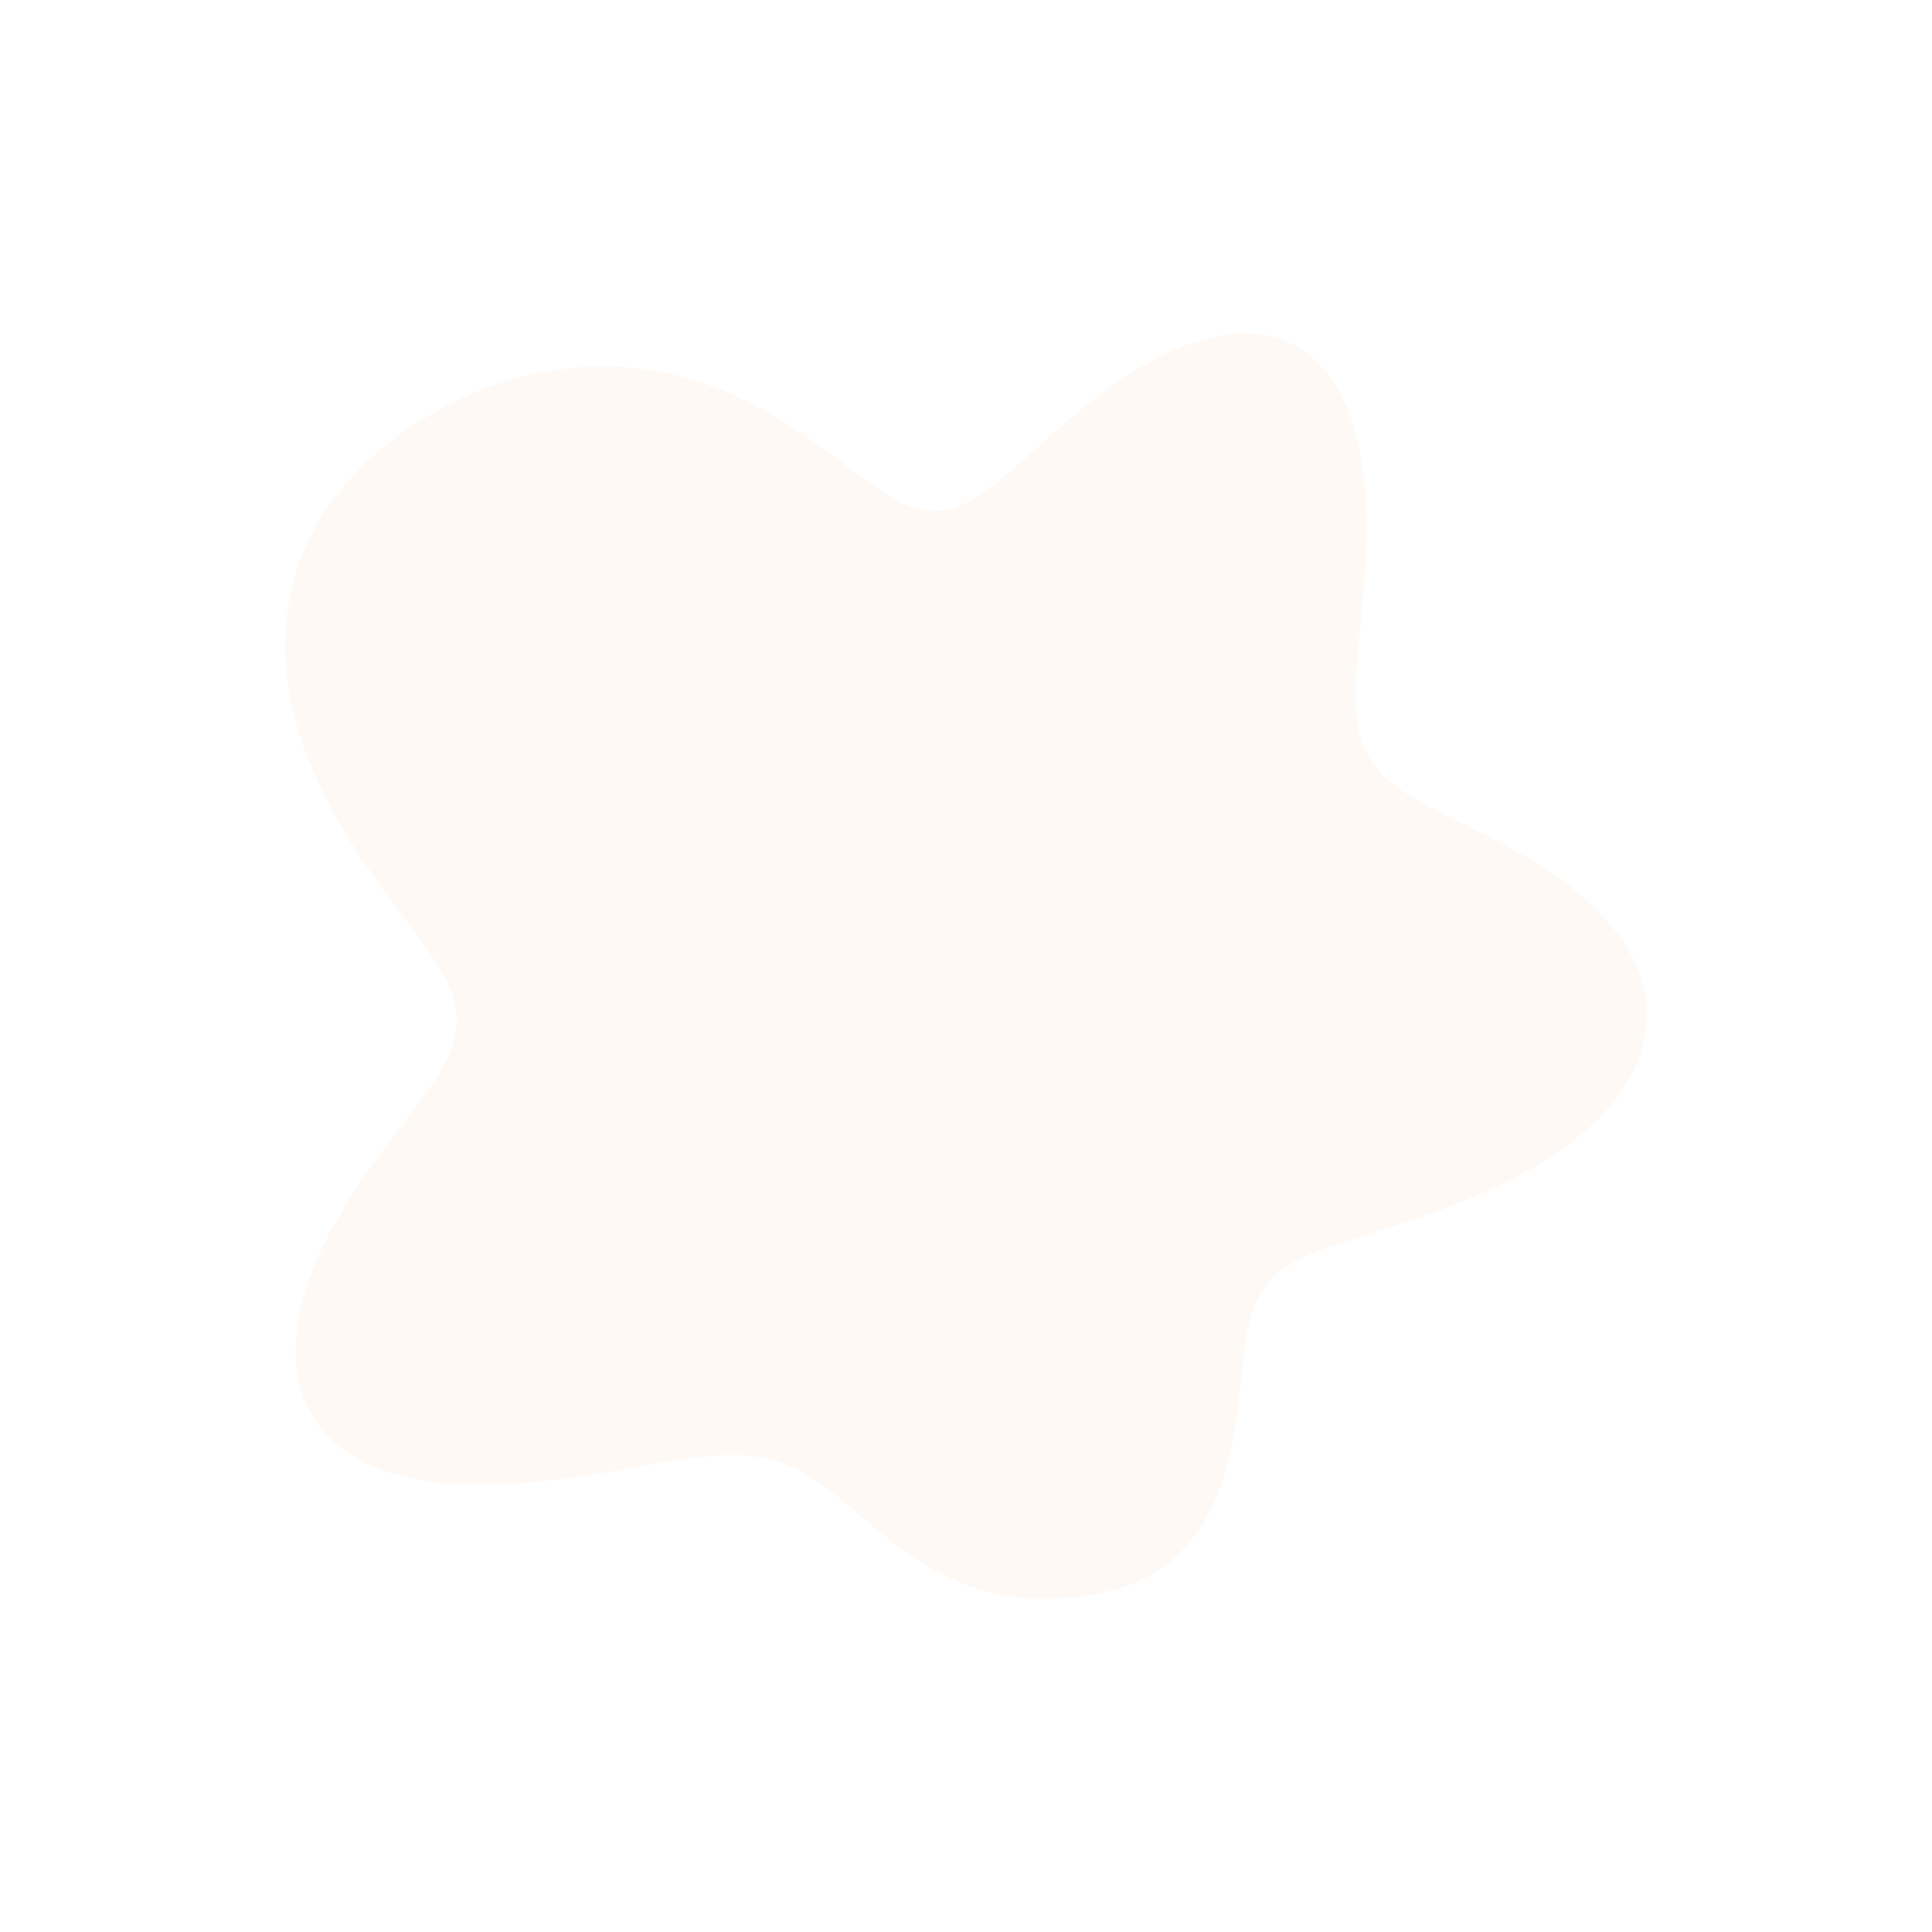 
<svg xmlns="http://www.w3.org/2000/svg" width="50" height="50" viewBox="0 0 542 515" fill="none">
<g opacity="0.04" filter="url(#filter0_f_587_1221)">
<path fill-rule="evenodd" clip-rule="evenodd" d="M462 272.226L461.84 274.716L461.492 277.198L460.958 279.666L460.239 282.114L459.341 284.534L458.266 286.923L457.021 289.273L455.611 291.58L454.045 293.84L452.329 296.047L450.473 298.197L448.485 300.288L446.377 302.316L444.158 304.279L441.839 306.175L439.43 308.003L436.944 309.761L434.391 311.451L431.782 313.071L429.127 314.623L426.437 316.107L423.721 317.525L420.987 318.879L418.245 320.17L415.502 321.4L412.766 322.573L410.043 323.69L407.339 324.755L404.661 325.769L402.013 326.736L399.399 327.659L396.825 328.541L394.295 329.386L391.811 330.196L389.379 330.975L387.002 331.726L384.682 332.455L382.424 333.164L380.23 333.857L378.103 334.54L376.047 335.216L374.063 335.89L372.155 336.566L370.323 337.249L368.57 337.944L366.898 338.655L365.308 339.387L363.801 340.145L362.376 340.933L361.036 341.756L359.779 342.618L358.604 343.522L357.511 344.474L356.499 345.476L355.566 346.533L354.708 347.646L353.924 348.818L353.211 350.053L352.565 351.351L351.983 352.714L351.459 354.143L350.991 355.639L350.572 357.201L350.197 358.829L349.863 360.522L349.562 362.279L349.289 364.097L349.039 365.974L348.805 367.906L348.582 369.891L348.363 371.924L348.144 374.001L347.917 376.118L347.677 378.268L347.419 380.446L347.137 382.648L346.826 384.865L346.482 387.094L346.099 389.326L345.674 391.555L345.203 393.775L344.682 395.979L344.109 398.161L343.48 400.314L342.793 402.432L342.047 404.509L341.241 406.538L340.373 408.515L339.443 410.434L338.451 412.291L337.398 414.08L336.284 415.799L335.11 417.444L333.879 419.012L332.592 420.5L331.251 421.908L329.858 423.234L328.418 424.478L326.931 425.639L325.402 426.718L323.834 427.717L322.229 428.638L320.592 429.481L318.926 430.251L317.233 430.95L315.518 431.581L313.782 432.147L312.029 432.652L310.262 433.101L308.484 433.495L306.695 433.839L304.899 434.135L303.097 434.385L301.29 434.593L299.48 434.757L297.668 434.88L295.854 434.961L294.04 435L292.225 434.995L290.411 434.945L288.599 434.848L286.788 434.702L284.981 434.507L283.177 434.259L281.378 433.958L279.585 433.602L277.798 433.191L276.021 432.724L274.252 432.2L272.495 431.62L270.749 430.984L269.018 430.293L267.301 429.549L265.6 428.752L263.917 427.906L262.253 427.013L260.607 426.075L258.983 425.096L257.38 424.079L255.798 423.028L254.239 421.946L252.703 420.839L251.19 419.71L249.699 418.564L248.231 417.405L246.786 416.237L245.361 415.066L243.958 413.895L242.574 412.73L241.209 411.575L239.862 410.433L238.53 409.31L237.212 408.209L235.907 407.134L234.613 406.088L233.327 405.075L232.047 404.099L230.772 403.162L229.499 402.266L228.225 401.414L226.948 400.609L225.666 399.852L224.376 399.145L223.076 398.489L221.763 397.885L220.435 397.333L219.089 396.836L217.722 396.392L216.333 396.001L214.919 395.665L213.478 395.381L212.007 395.15L210.504 394.971L208.966 394.842L207.393 394.762L205.782 394.73L204.131 394.745L202.439 394.803L200.703 394.905L198.922 395.046L197.095 395.226L195.22 395.441L193.297 395.69L191.323 395.969L189.299 396.277L187.223 396.609L185.095 396.963L182.914 397.336L180.68 397.725L178.393 398.126L176.053 398.536L173.66 398.951L171.215 399.368L168.719 399.783L166.172 400.191L163.576 400.59L160.932 400.974L158.242 401.34L155.508 401.683L152.734 401.999L149.921 402.282L147.073 402.529L144.195 402.734L141.29 402.891L138.364 402.996L135.423 403.041L132.474 403.021L129.525 402.928L126.584 402.757L123.66 402.501L120.763 402.153L117.903 401.707L115.09 401.158L112.335 400.499L109.648 399.727L107.04 398.839L104.522 397.829L102.103 396.698L99.793 395.442L97.602 394.061L95.538 392.556L93.61 390.928L91.825 389.177L90.19 387.308L88.71 385.324L87.391 383.228L86.238 381.026L85.253 378.722L84.44 376.323L83.799 373.836L83.331 371.267L83.037 368.623L82.914 365.913L82.96 363.144L83.172 360.324L83.547 357.461L84.079 354.565L84.762 351.642L85.591 348.701L86.556 345.751L87.652 342.798L88.868 339.851L90.195 336.917L91.624 334.002L93.144 331.114L94.745 328.258L96.414 325.44L98.142 322.665L99.915 319.938L101.722 317.262L103.551 314.642L105.39 312.079L107.227 309.576L109.05 307.136L110.848 304.758L112.608 302.443L114.32 300.191L115.973 298.002L117.556 295.873L119.06 293.803L120.475 291.789L121.793 289.828L123.005 287.918L124.105 286.054L125.084 284.232L125.939 282.446L126.662 280.694L127.251 278.968L127.702 277.264L128.012 275.576L128.18 273.899L128.204 272.226L128.086 270.552L127.826 268.871L127.425 267.177L126.888 265.465L126.216 263.73L125.416 261.966L124.491 260.168L123.448 258.332L122.294 256.453L121.036 254.528L119.682 252.553L118.24 250.525L116.72 248.442L115.131 246.302L113.482 244.102L111.785 241.842L110.049 239.522L108.285 237.141L106.504 234.701L104.717 232.202L102.934 229.645L101.166 227.034L99.422 224.369L97.713 221.655L96.045 218.893L94.427 216.087L92.865 213.24L91.365 210.356L89.935 207.437L88.58 204.488L87.306 201.514L86.12 198.518L85.027 195.506L84.032 192.483L83.139 189.452L82.352 186.42L81.674 183.39L81.108 180.369L80.657 177.36L80.321 174.368L80.102 171.397L80 168.453L80.015 165.538L80.147 162.657L80.394 159.813L80.754 157.01L81.227 154.251L81.808 151.537L82.497 148.873L83.29 146.26L84.183 143.699L85.174 141.194L86.258 138.744L87.433 136.352L88.694 134.018L90.037 131.743L91.459 129.527L92.955 127.371L94.523 125.275L96.157 123.238L97.855 121.262L99.612 119.345L101.425 117.488L103.291 115.689L105.207 113.95L107.169 112.268L109.175 110.645L111.221 109.079L113.306 107.571L115.426 106.119L117.58 104.725L119.765 103.387L121.98 102.105L124.222 100.881L126.491 99.713L128.784 98.603L131.1 97.55L133.439 96.555L135.798 95.619L138.177 94.743L140.574 93.927L142.989 93.172L145.421 92.48L147.869 91.852L150.331 91.288L152.808 90.79L155.298 90.359L157.8 89.997L160.313 89.705L162.837 89.484L165.369 89.336L167.91 89.261L170.456 89.261L173.009 89.336L175.564 89.488L178.123 89.717L180.681 90.024L183.239 90.409L185.794 90.872L188.344 91.412L190.887 92.03L193.422 92.725L195.946 93.495L198.456 94.339L200.952 95.256L203.43 96.243L205.888 97.299L208.325 98.42L210.737 99.605L213.124 100.849L215.483 102.15L217.812 103.503L220.108 104.904L222.371 106.347L224.597 107.825L226.785 109.329L228.932 110.85L231.037 112.378L233.099 113.902L235.116 115.411L237.088 116.896L239.015 118.347L240.898 119.751L242.737 121.101L244.534 122.385L246.289 123.595L248.007 124.721L249.688 125.755L251.336 126.689L252.954 127.515L254.546 128.226L256.115 128.817L257.666 129.282L259.202 129.616L260.73 129.816L262.253 129.877L263.775 129.8L265.303 129.581L266.842 129.221L268.395 128.72L269.967 128.081L271.565 127.304L273.191 126.394L274.852 125.355L276.55 124.192L278.289 122.91L280.074 121.517L281.908 120.02L283.793 118.427L285.731 116.747L287.726 114.991L289.778 113.168L291.888 111.288L294.057 109.364L296.284 107.407L298.57 105.429L300.912 103.442L303.31 101.458L305.76 99.492L308.26 97.554L310.807 95.659L313.397 93.818L316.024 92.044L318.685 90.35L321.373 88.746L324.083 87.246L326.808 85.86L329.542 84.598L332.278 83.471L335.008 82.488L337.726 81.657L340.423 80.986L343.091 80.483L345.723 80.152L348.311 80L350.848 80.03L353.325 80.247L355.735 80.65L358.071 81.243L360.327 82.025L362.495 82.995L364.57 84.15L366.547 85.488L368.42 87.005L370.186 88.694L371.841 90.551L373.382 92.568L374.807 94.737L376.115 97.049L377.305 99.495L378.378 102.064L379.335 104.747L380.178 107.531L380.91 110.406L381.535 113.359L382.056 116.379L382.479 119.454L382.809 122.572L383.052 125.722L383.215 128.893L383.303 132.074L383.323 135.257L383.282 138.432L383.187 141.591L383.044 144.724L382.862 147.826L382.648 150.887L382.409 153.902L382.153 156.865L381.889 159.769L381.623 162.61L381.363 165.384L381.118 168.086L380.895 170.712L380.701 173.261L380.545 175.729L380.434 178.116L380.376 180.418L380.376 182.636L380.443 184.769L380.583 186.818L380.802 188.782L381.107 190.665L381.502 192.467L381.992 194.191L382.583 195.84L383.278 197.417L384.08 198.925L384.992 200.37L386.016 201.756L387.154 203.087L388.406 204.37L389.772 205.609L391.252 206.811L392.843 207.982L394.543 209.128L396.35 210.256L398.258 211.371L400.264 212.482L402.362 213.593L404.546 214.712L406.809 215.845L409.143 216.997L411.541 218.176L413.992 219.386L416.489 220.633L419.022 221.922L421.579 223.257L424.15 224.643L426.725 226.084L429.291 227.582L431.838 229.14L434.353 230.761L436.825 232.446L439.242 234.196L441.593 236.012L443.865 237.893L446.048 239.839L448.131 241.849L450.102 243.92L451.953 246.05L453.672 248.237L455.251 250.476L456.681 252.764L457.955 255.097L459.065 257.469L460.005 259.876L460.77 262.312L461.355 264.771L461.756 267.247L461.972 269.734L462 272.226Z" fill="#FD6F00"/>
</g>
<defs>
<filter id="filter0_f_587_1221" x="0" y="0" width="542" height="515" filterUnits="userSpaceOnUse" color-interpolation-filters="sRGB">
<feFlood flood-opacity="0" result="BackgroundImageFix"/>
<feBlend mode="normal" in="SourceGraphic" in2="BackgroundImageFix" result="shape"/>
<feGaussianBlur stdDeviation="40" result="effect1_foregroundBlur_587_1221"/>
</filter>
</defs>
</svg>